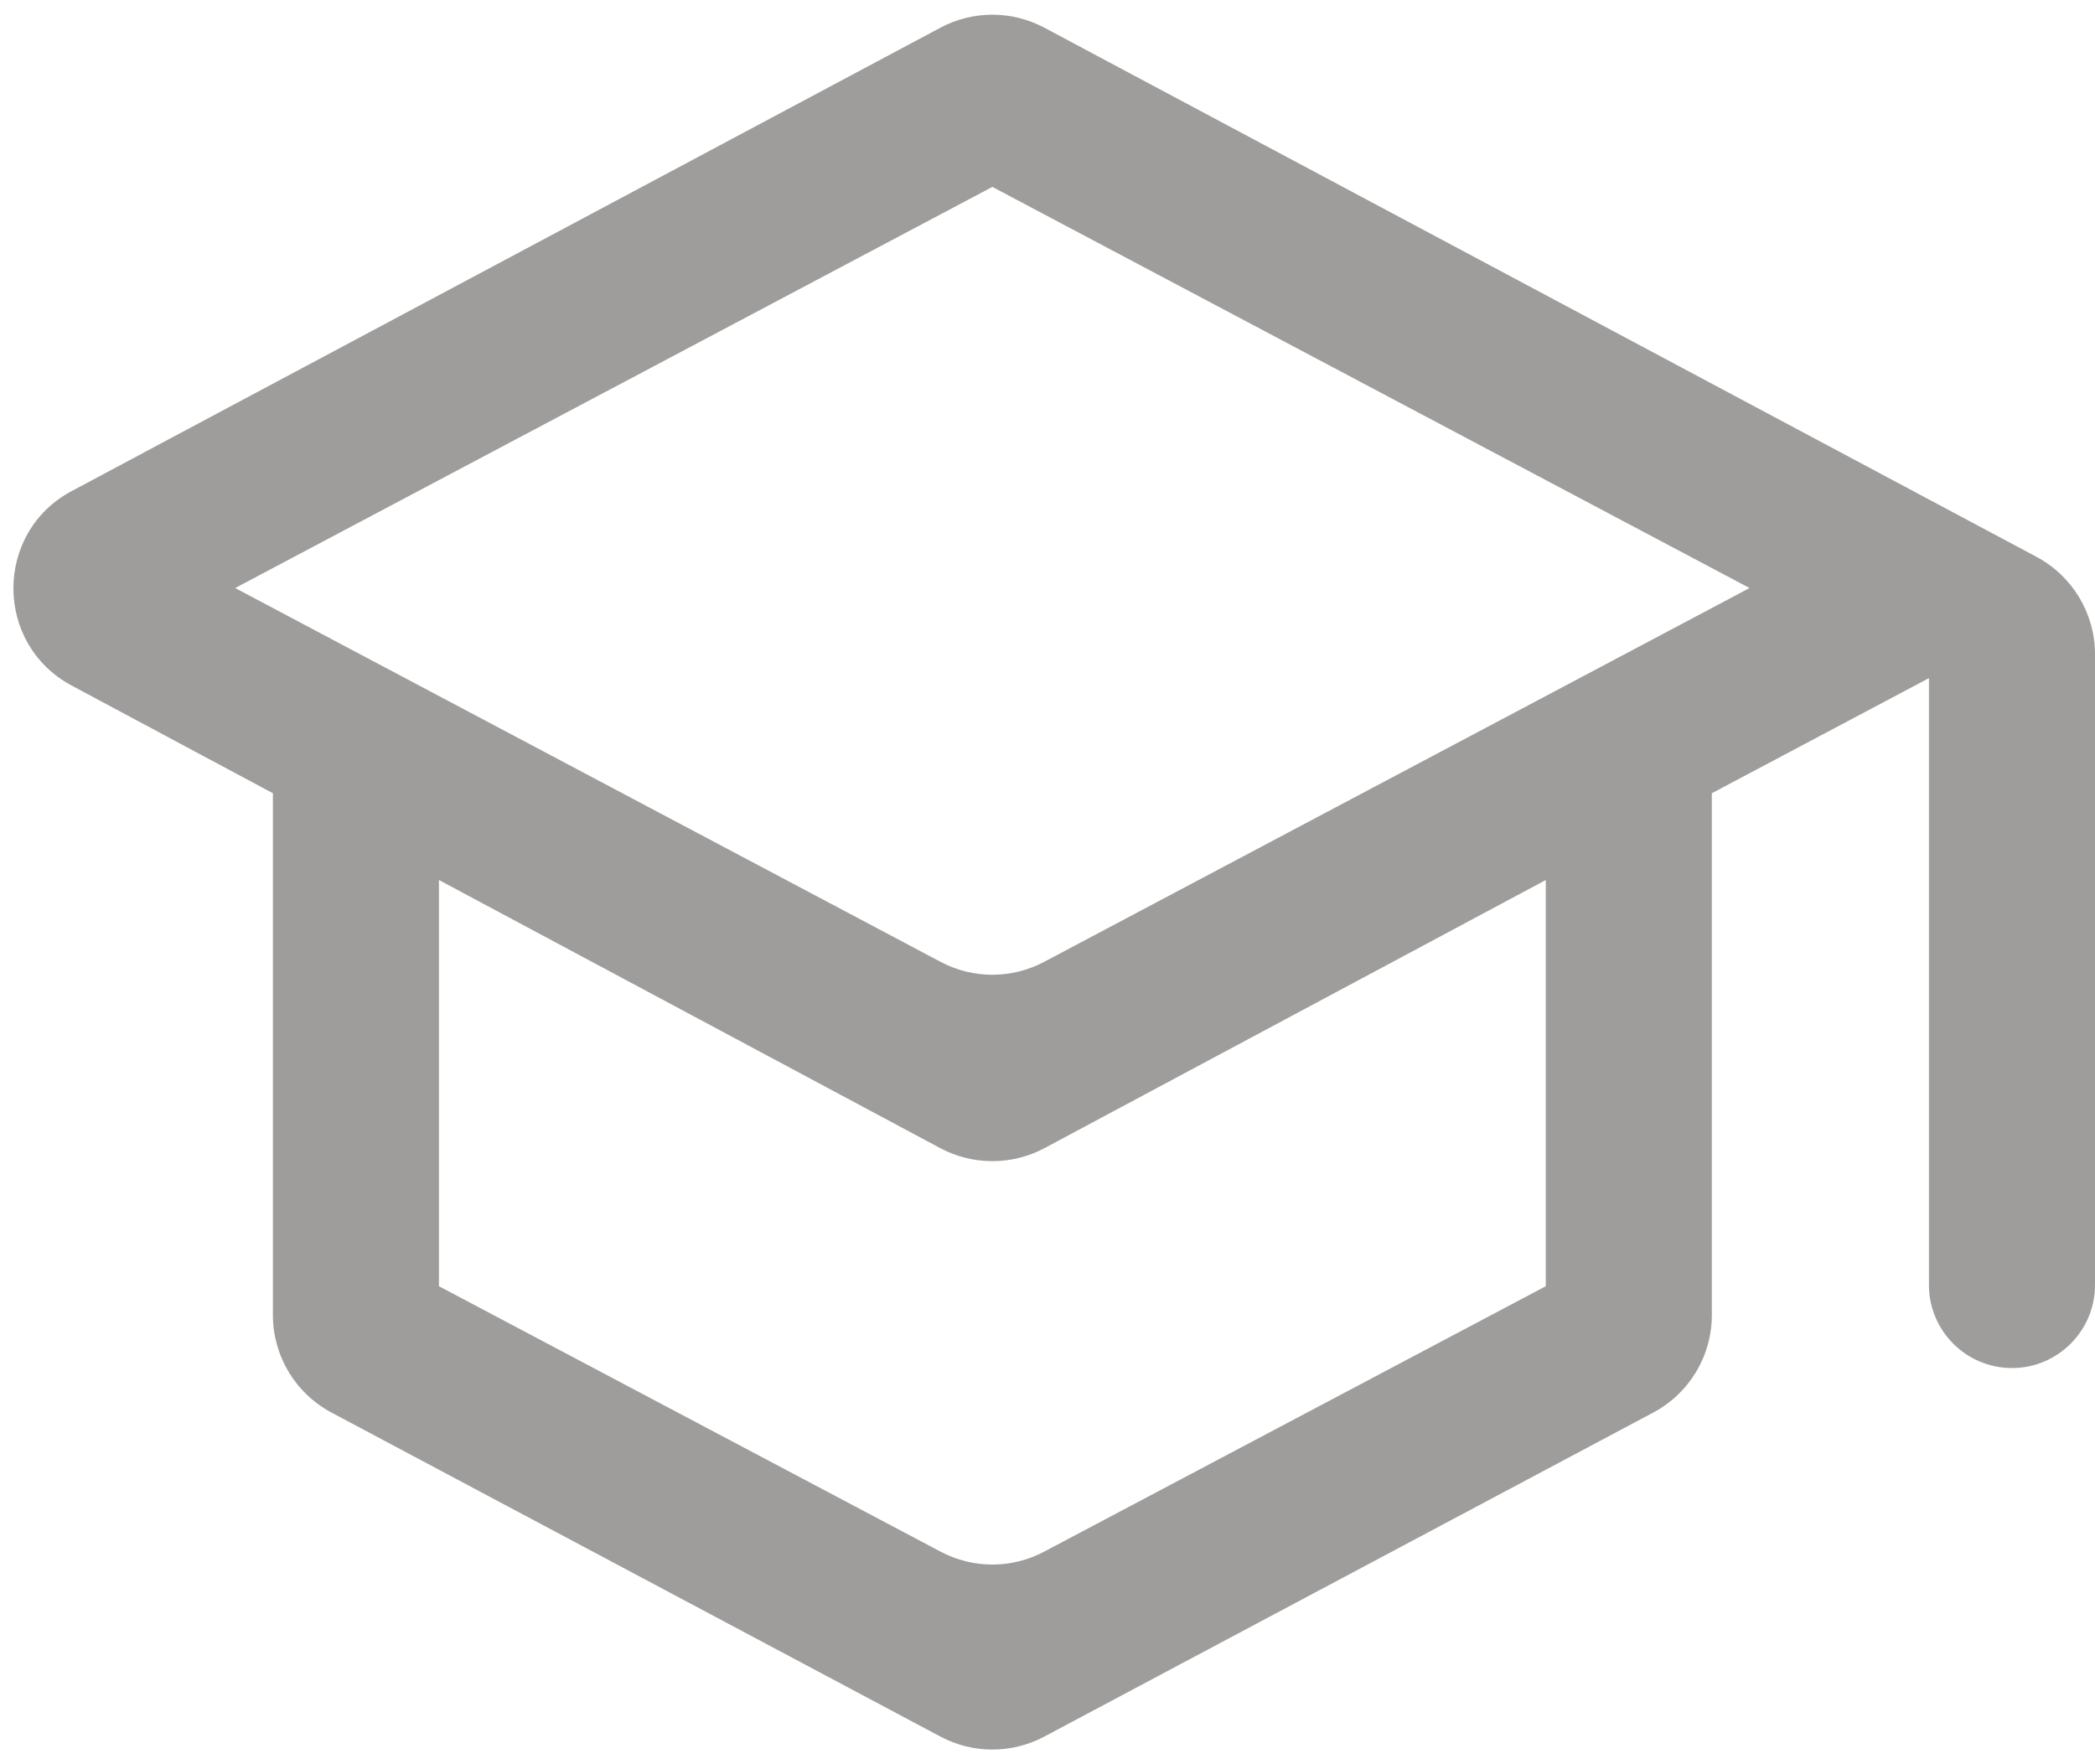 <svg width="19" height="16" viewBox="0 0 19 16" fill="none" xmlns="http://www.w3.org/2000/svg">
<path d="M9.47 15.75C9.176 15.906 8.824 15.906 8.53 15.75L3.005 12.81C2.679 12.636 2.475 12.297 2.475 11.927V7.194L0.649 6.217C-0.055 5.839 -0.054 4.829 0.651 4.453L8.529 0.251C8.824 0.094 9.176 0.094 9.471 0.251L18.471 5.051C18.796 5.225 19 5.564 19 5.933V11.654C19 12.069 18.663 12.407 18.247 12.407C17.831 12.407 17.494 12.069 17.494 11.654V6.15L15.525 7.194V11.927C15.525 12.297 15.321 12.636 14.995 12.81L9.47 15.75ZM8.532 8.724C8.825 8.879 9.175 8.879 9.468 8.724L15.867 5.333L9 1.695L2.133 5.333L8.532 8.724ZM8.532 14.073C8.825 14.228 9.175 14.228 9.468 14.073L14.019 11.665V7.981L9.472 10.413C9.177 10.57 8.823 10.57 8.528 10.413L3.981 7.981V11.665L8.532 14.073Z" fill="#9F9D9B"/>
</svg>
